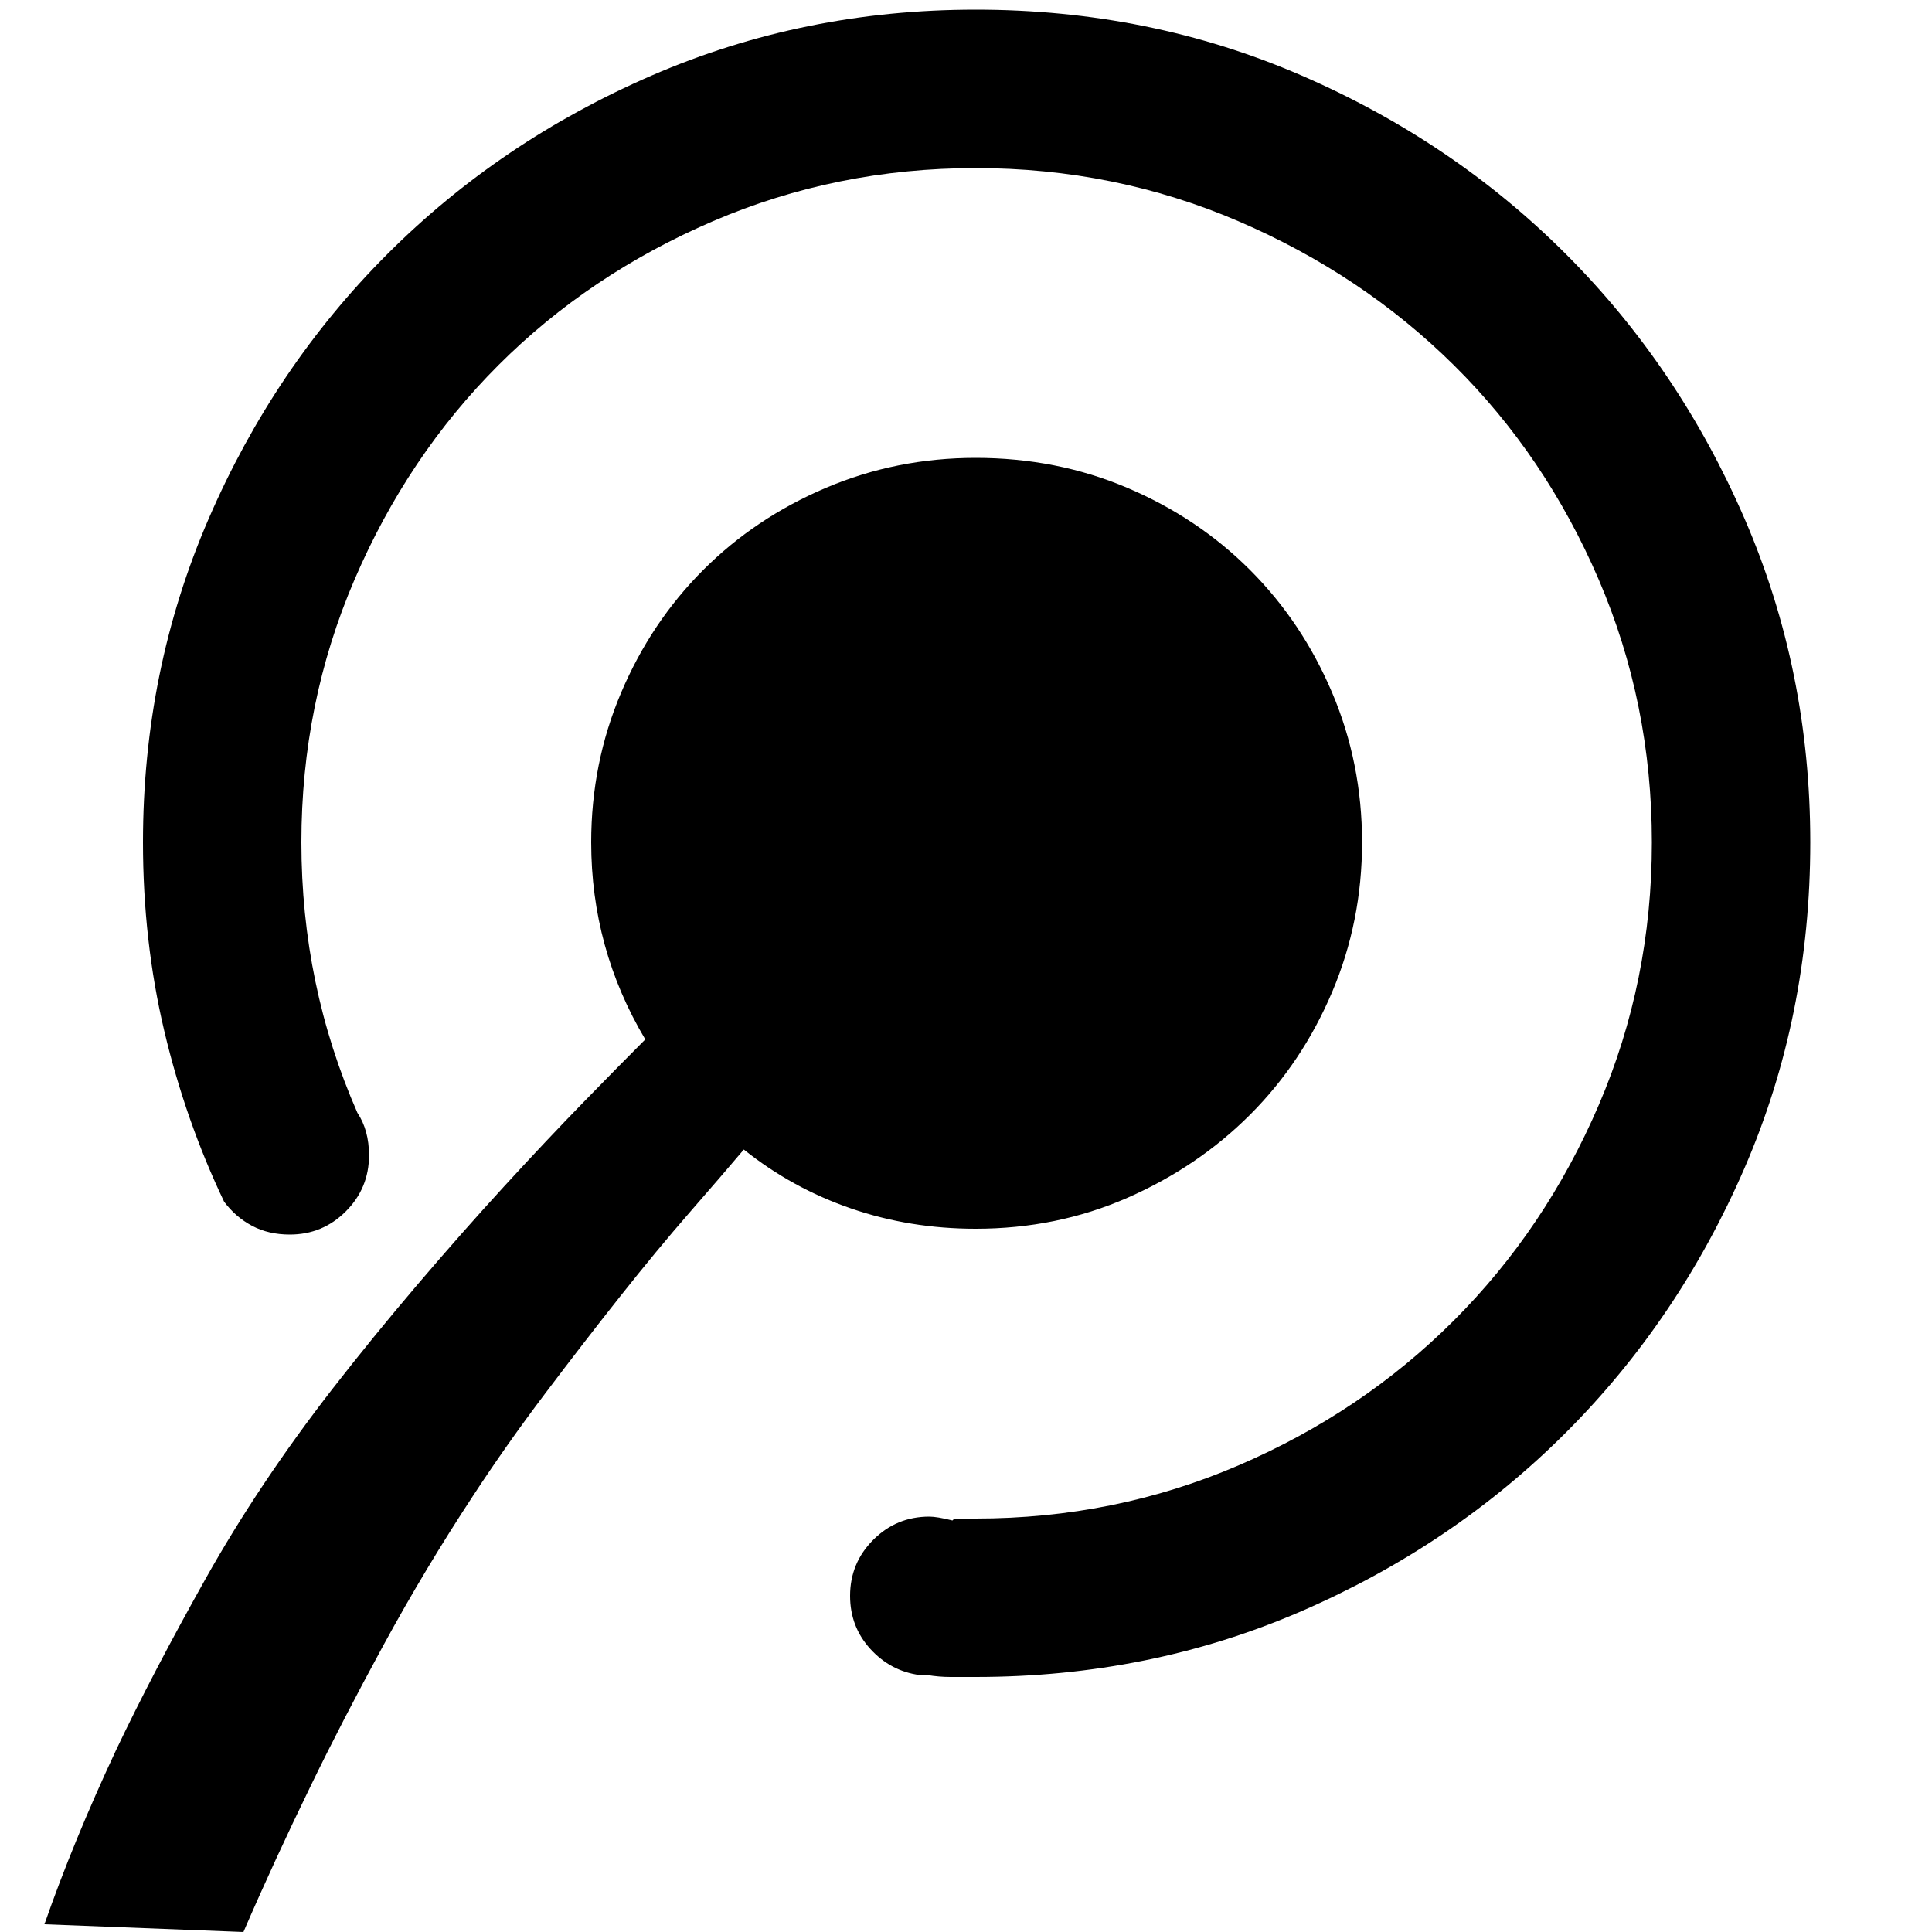 <svg t="1647599265480" class="icon" viewBox="0 0 1024 1024" version="1.1" xmlns="http://www.w3.org/2000/svg" p-id="2217" width="200" height="200"><path d="M517.12 5.12q92.16 0 172.544 34.816t140.288 94.72 94.72 140.288 34.816 171.52q0 92.16-34.816 172.544t-94.72 140.288-140.288 94.72-172.544 34.816l-13.312 0q-6.144 0-12.288-1.024l-4.096 0q-15.36-2.048-26.112-13.824t-10.752-28.16q0-17.408 12.288-29.696t29.696-12.288q4.096 0 12.288 2.048l1.024-1.024 11.264 0q73.728 0 139.264-28.16t114.176-76.8 76.8-114.176 28.16-139.264-28.16-139.264-76.8-113.664-114.176-76.288-139.264-28.16-139.264 28.16-113.664 76.288-76.288 113.664-28.16 139.264q0 75.776 29.696 143.36 6.144 9.216 6.144 22.528 0 17.408-12.288 29.696t-29.696 12.288q-11.264 0-19.968-4.608t-14.848-12.8q-20.48-43.008-31.744-90.624t-11.264-99.84q0-91.136 34.816-171.52t94.72-140.288 140.288-94.72 171.52-34.816zM721.92 446.464q0 41.984-15.872 79.36t-43.52 65.024-65.024 44.032-80.384 16.384q-34.816 0-66.048-10.752t-56.832-31.232q-11.264 13.312-28.672 33.28t-36.864 44.544-39.936 51.712-37.888 53.76q-25.6 38.912-47.616 79.36t-38.4 74.24q-19.456 39.936-35.84 77.824l-105.472-4.096q15.36-44.032 37.888-92.16 19.456-40.96 47.616-91.136t67.072-100.352q21.504-27.648 45.056-55.296t46.08-52.224 41.984-44.544 32.768-33.28q-28.672-48.128-28.672-104.448 0-41.984 15.872-79.36t43.52-65.024 65.024-43.52 79.36-15.872q43.008 0 80.384 15.872t65.024 43.52 43.52 65.024 15.872 79.36z" p-id="2218"></path></svg>